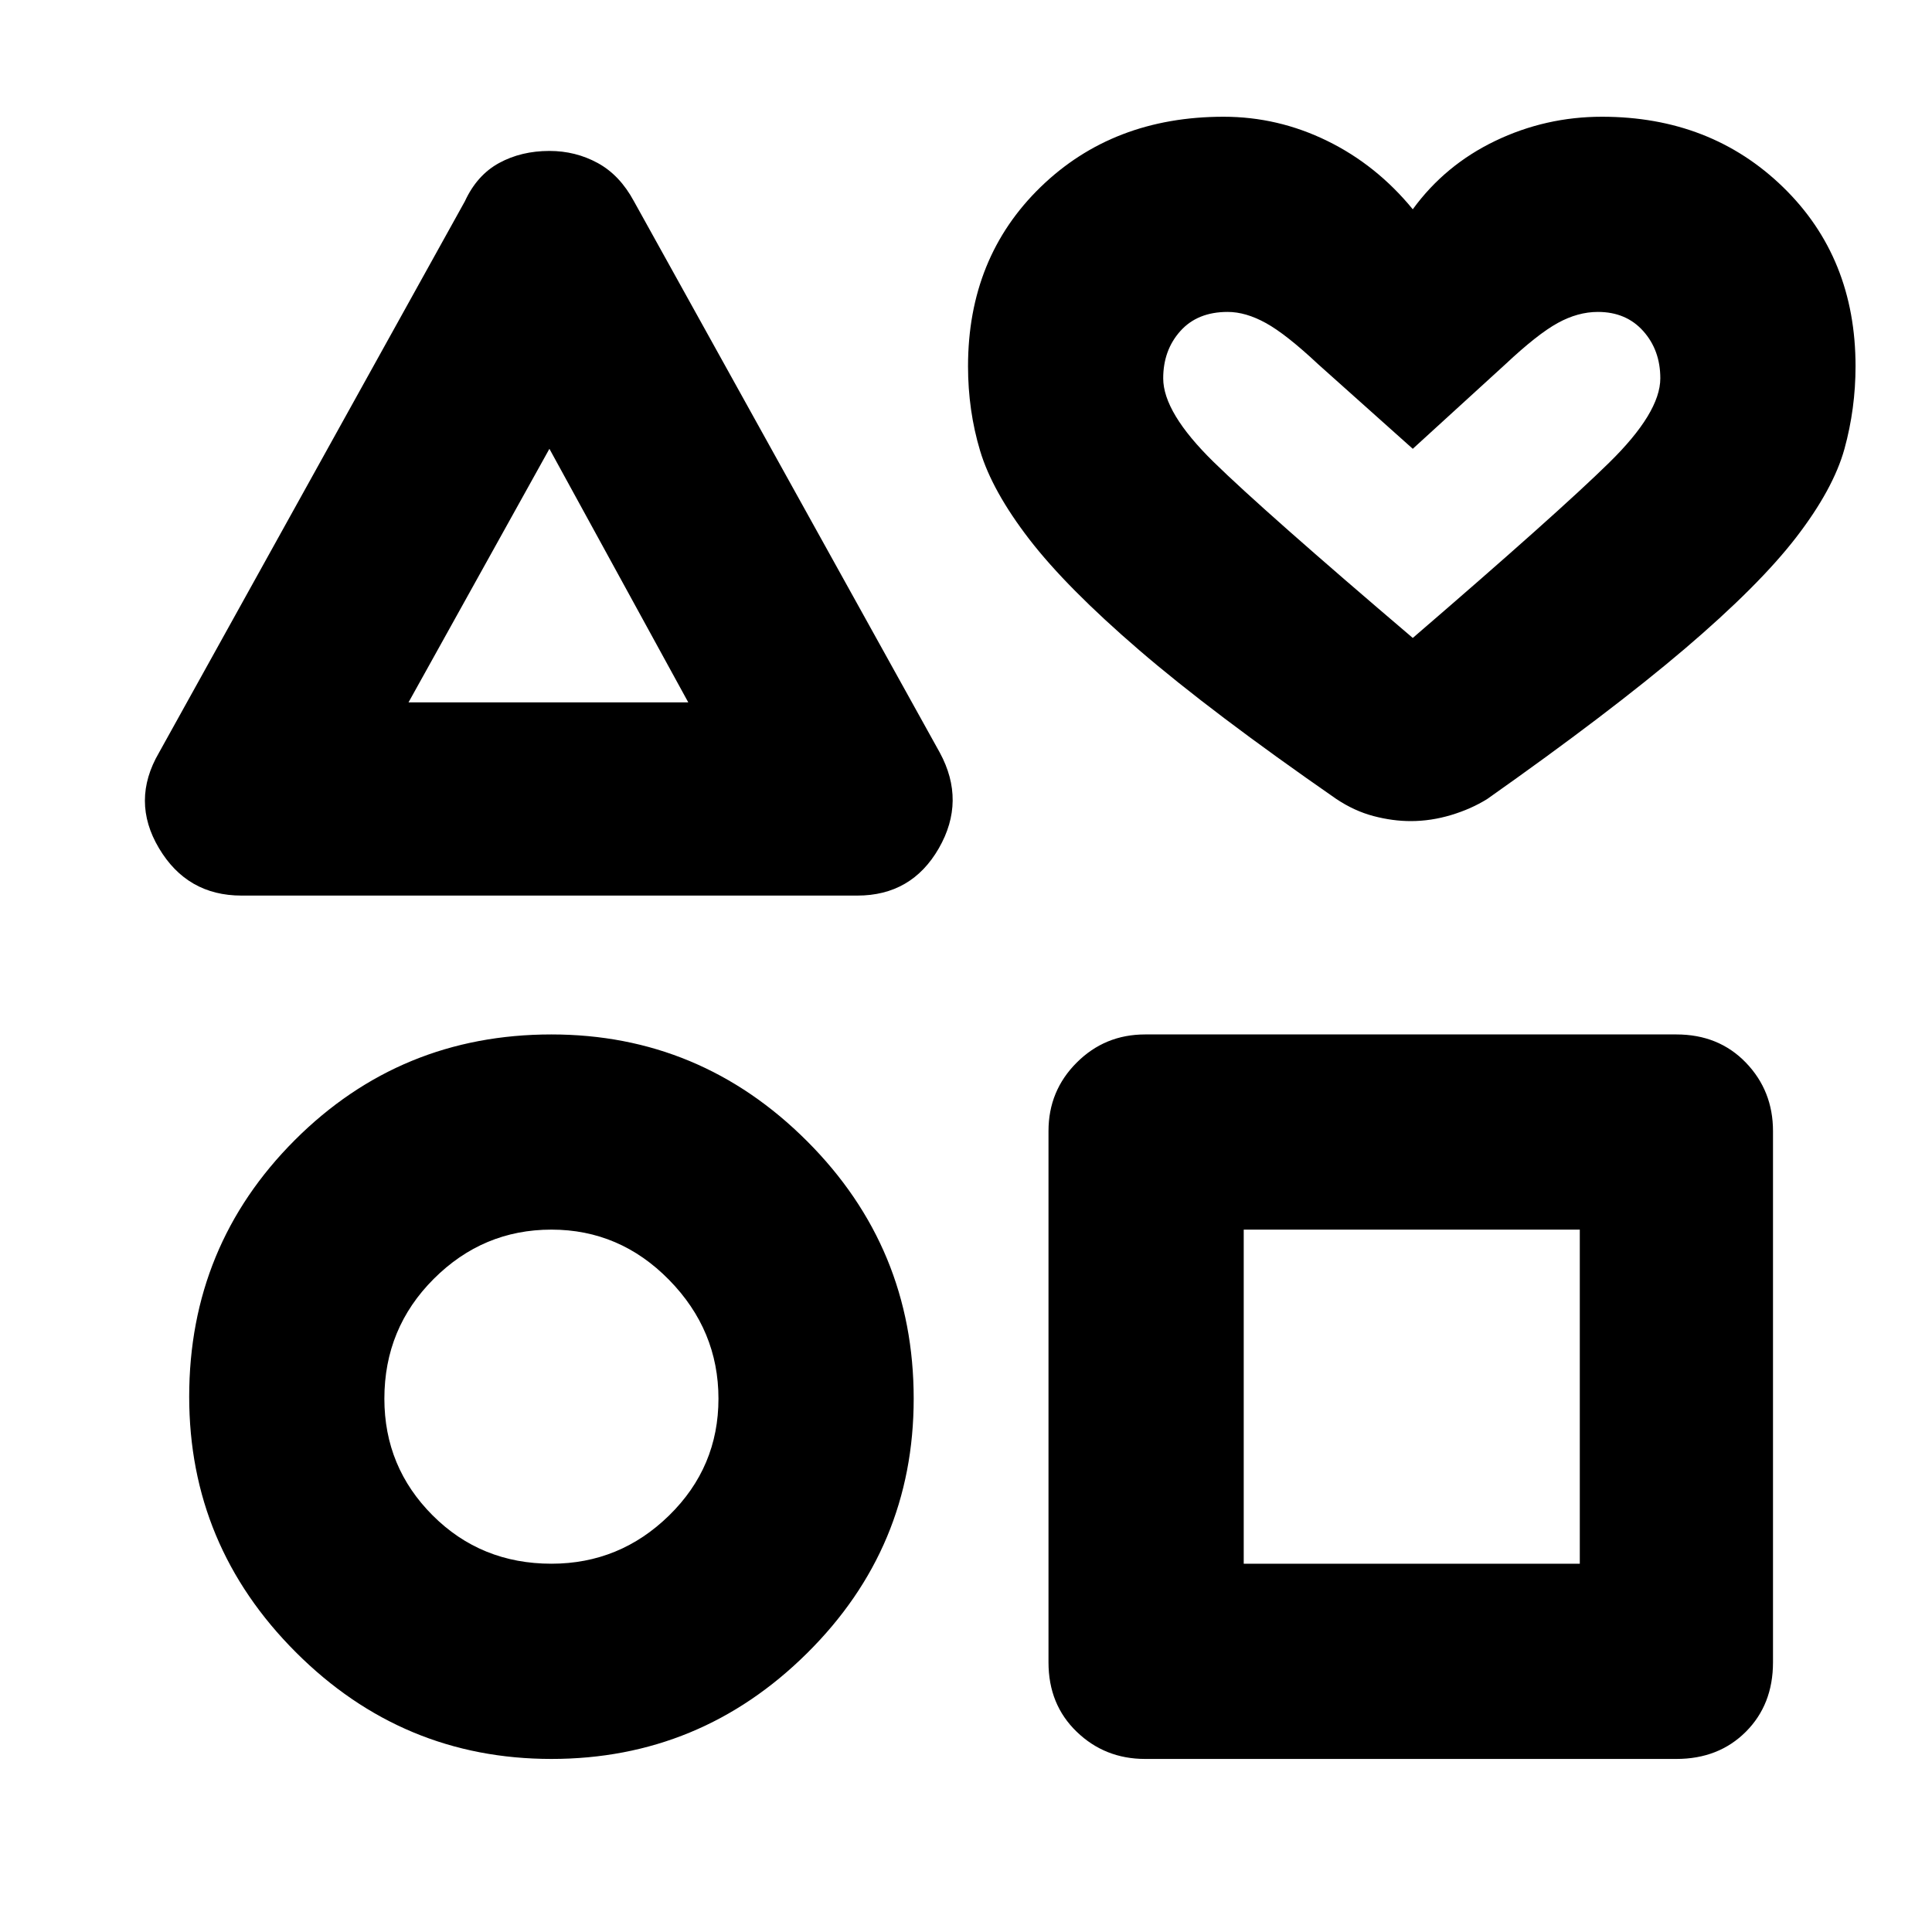<svg xmlns="http://www.w3.org/2000/svg" height="40" width="40"><path d="M5 18.542Q3.875 18.542 3.292 17.562Q2.708 16.583 3.292 15.583L9.625 4.167Q9.875 3.625 10.333 3.375Q10.792 3.125 11.375 3.125Q11.917 3.125 12.375 3.375Q12.833 3.625 13.125 4.167L19.458 15.583Q20 16.583 19.438 17.562Q18.875 18.542 17.75 18.542ZM11.417 36.417Q8.333 36.417 6.125 34.208Q3.917 32 3.917 28.917Q3.917 25.792 6.104 23.604Q8.292 21.417 11.417 21.417Q14.5 21.417 16.708 23.625Q18.917 25.833 18.917 28.958Q18.917 32.042 16.708 34.229Q14.5 36.417 11.417 36.417ZM11.417 32.375Q12.833 32.375 13.854 31.375Q14.875 30.375 14.875 28.958Q14.875 27.542 13.854 26.5Q12.833 25.458 11.417 25.458Q10 25.458 8.979 26.479Q7.958 27.5 7.958 28.958Q7.958 30.375 8.958 31.375Q9.958 32.375 11.417 32.375ZM8.458 14.542H14.25L11.375 9.292ZM23.708 36.417Q22.875 36.417 22.292 35.854Q21.708 35.292 21.708 34.417V23.417Q21.708 22.583 22.292 22Q22.875 21.417 23.708 21.417H34.708Q35.583 21.417 36.146 22Q36.708 22.583 36.708 23.417V34.417Q36.708 35.292 36.146 35.854Q35.583 36.417 34.708 36.417ZM25.75 32.375H32.708V25.458H25.75ZM29.208 17Q28.833 17 28.438 16.896Q28.042 16.792 27.667 16.542Q25.083 14.75 23.583 13.458Q22.083 12.167 21.312 11.167Q20.542 10.167 20.292 9.333Q20.042 8.5 20.042 7.583Q20.042 5.333 21.542 3.875Q23.042 2.417 25.333 2.417Q26.458 2.417 27.479 2.917Q28.5 3.417 29.25 4.333Q29.917 3.417 30.958 2.917Q32 2.417 33.167 2.417Q35.417 2.417 36.917 3.875Q38.417 5.333 38.417 7.583Q38.417 8.458 38.188 9.292Q37.958 10.125 37.188 11.125Q36.417 12.125 34.875 13.438Q33.333 14.75 30.792 16.542Q30.458 16.75 30.042 16.875Q29.625 17 29.208 17ZM29.25 13.208Q32.25 10.625 33.312 9.583Q34.375 8.542 34.375 7.833Q34.375 7.25 34.021 6.854Q33.667 6.458 33.083 6.458Q32.667 6.458 32.25 6.688Q31.833 6.917 31.167 7.542L29.25 9.292L27.292 7.542Q26.625 6.917 26.208 6.688Q25.792 6.458 25.417 6.458Q24.792 6.458 24.438 6.854Q24.083 7.25 24.083 7.833Q24.083 8.542 25.125 9.563Q26.167 10.583 29.25 13.208ZM29.25 9.875Q29.25 9.875 29.25 9.875Q29.25 9.875 29.25 9.875Q29.25 9.875 29.25 9.875Q29.25 9.875 29.25 9.875Q29.25 9.875 29.25 9.875Q29.25 9.875 29.25 9.875Q29.25 9.875 29.25 9.875Q29.25 9.875 29.25 9.875Q29.25 9.875 29.25 9.875Q29.25 9.875 29.25 9.875Q29.25 9.875 29.25 9.875Q29.25 9.875 29.25 9.875ZM11.375 11.917ZM11.417 28.958Q11.417 28.958 11.417 28.958Q11.417 28.958 11.417 28.958Q11.417 28.958 11.417 28.958Q11.417 28.958 11.417 28.958Q11.417 28.958 11.417 28.958Q11.417 28.958 11.417 28.958Q11.417 28.958 11.417 28.958Q11.417 28.958 11.417 28.958ZM29.208 28.958Z"/></svg>